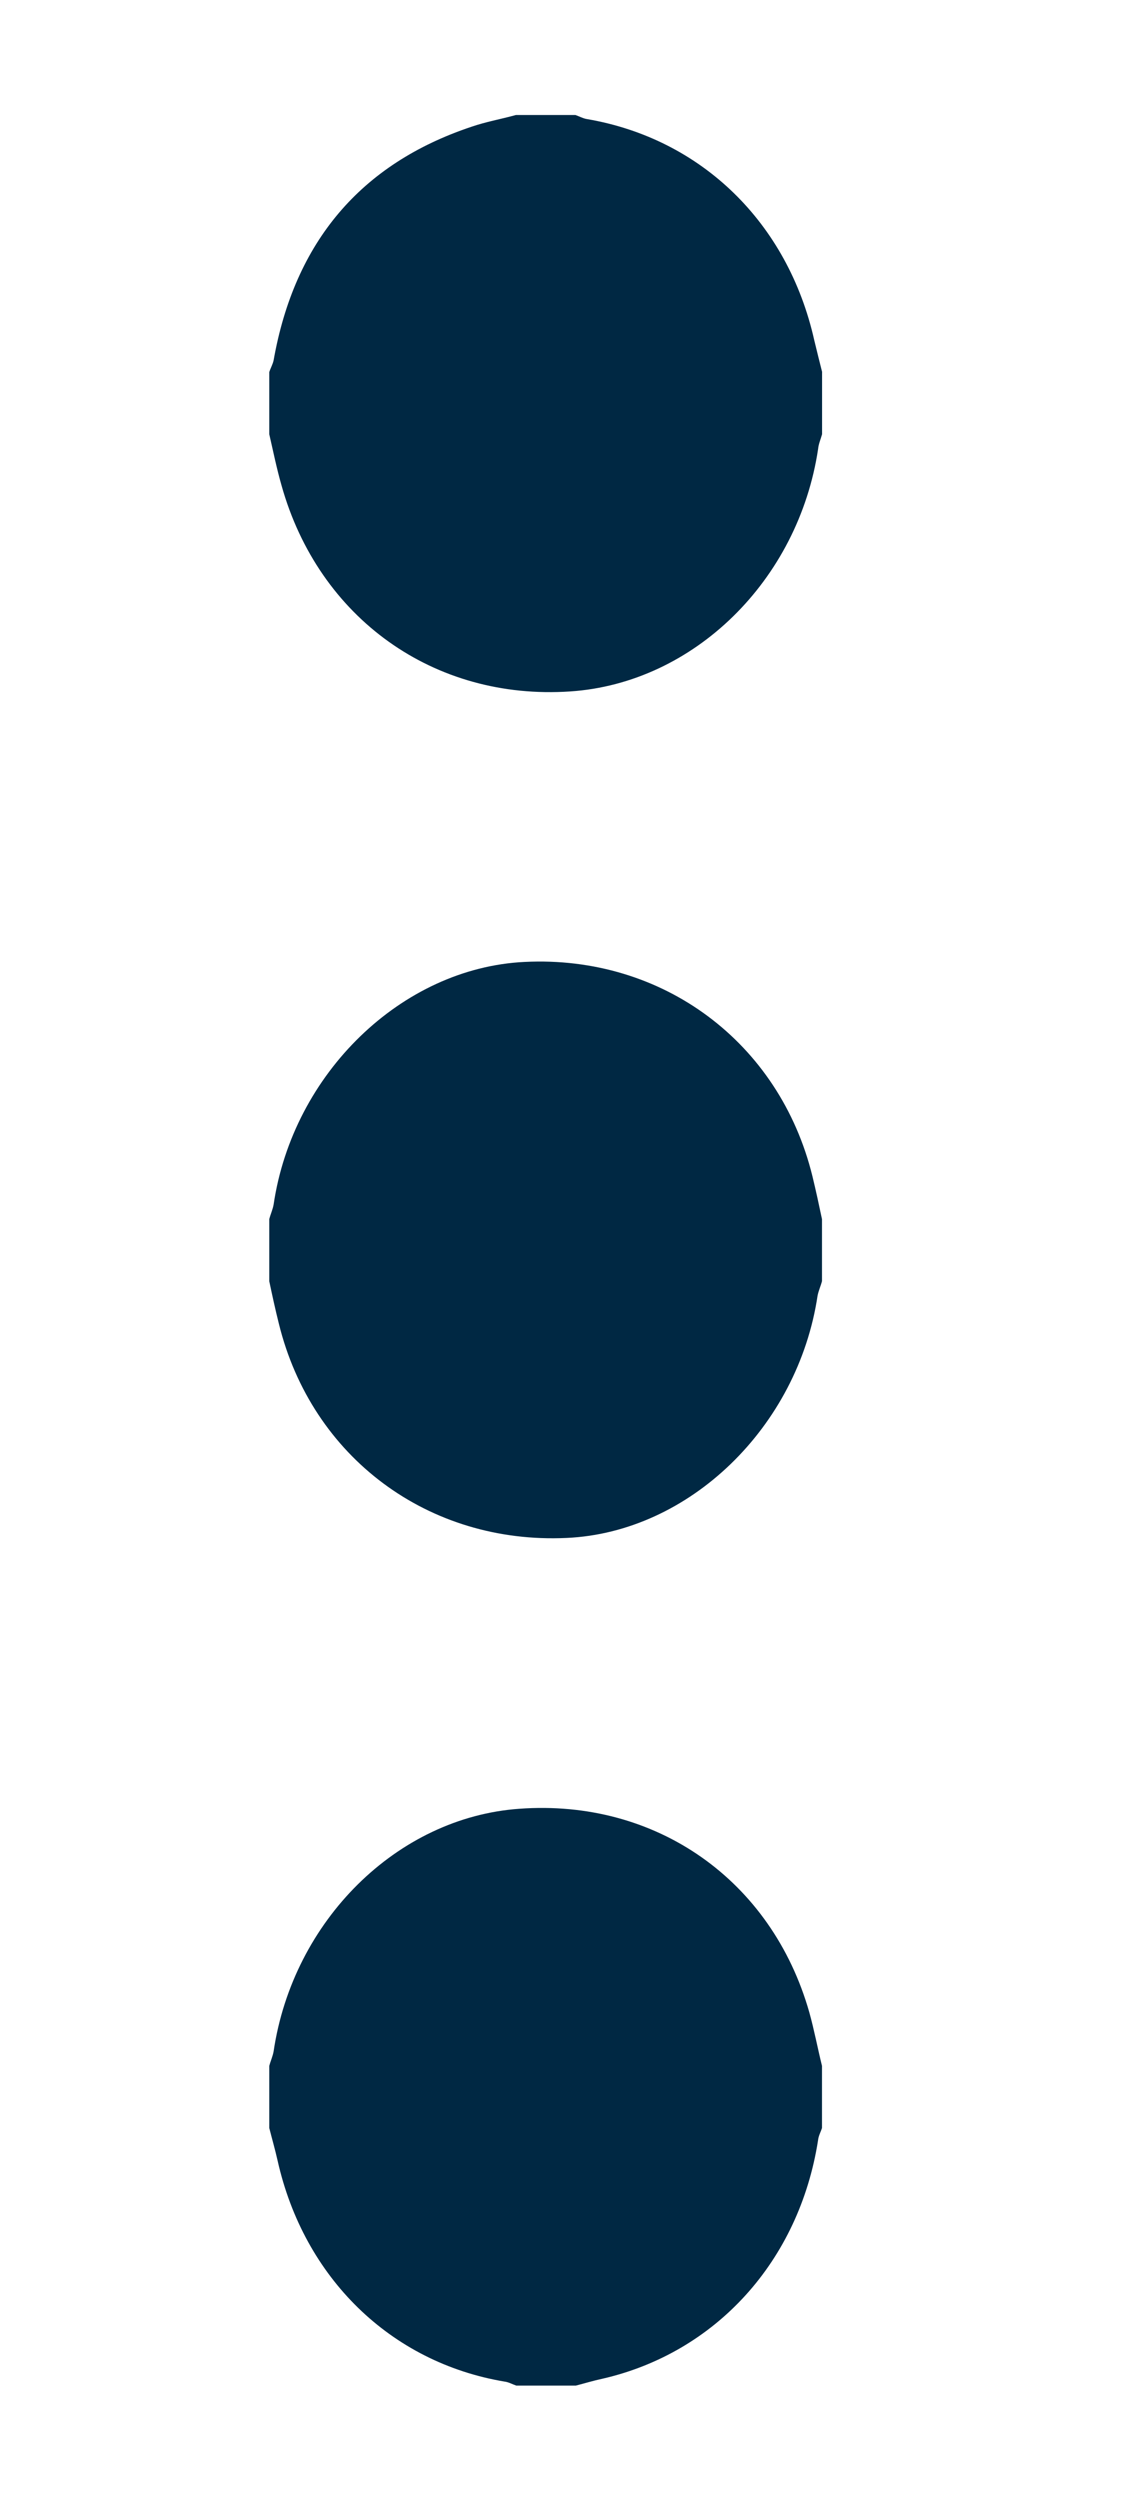<svg width="14" height="31" xmlns="http://www.w3.org/2000/svg" xmlns:xlink="http://www.w3.org/1999/xlink" overflow="hidden"><g transform="translate(-484 -336)"><g><g><g><path d="M10.569 24.366 10.569 23.627C10.585 23.567 10.612 23.513 10.623 23.453 10.863 21.898 12.156 20.669 13.673 20.566 15.369 20.447 16.805 21.414 17.272 22.99 17.332 23.197 17.375 23.415 17.429 23.626L17.429 24.365C17.413 24.414 17.386 24.457 17.38 24.512 17.146 25.948 16.114 27.04 14.7 27.35 14.592 27.372 14.483 27.404 14.374 27.431L13.635 27.431C13.586 27.415 13.537 27.388 13.488 27.383 12.074 27.155 10.998 26.148 10.672 24.752 10.64 24.616 10.602 24.491 10.569 24.365ZM17.43 3.469 17.43 4.208C17.413 4.268 17.387 4.322 17.381 4.382 17.137 5.948 15.837 7.171 14.304 7.269 12.613 7.378 11.183 6.399 10.721 4.817 10.661 4.616 10.617 4.409 10.569 4.208L10.569 3.469C10.585 3.42 10.612 3.377 10.623 3.328 10.884 1.915 11.706 0.99 13.075 0.55 13.255 0.49 13.445 0.458 13.63 0.409L14.369 0.409C14.418 0.425 14.467 0.452 14.516 0.458 15.935 0.692 17.006 1.692 17.333 3.089 17.366 3.219 17.398 3.345 17.431 3.469ZM17.429 13.548 17.429 14.287C17.413 14.347 17.386 14.401 17.374 14.461 17.13 16.022 15.782 17.278 14.259 17.343 12.547 17.419 11.096 16.386 10.688 14.793 10.644 14.625 10.606 14.457 10.569 14.288L10.569 13.549C10.585 13.489 10.612 13.435 10.623 13.375 10.863 11.814 12.216 10.558 13.738 10.488 15.451 10.406 16.902 11.445 17.31 13.037 17.354 13.211 17.392 13.38 17.429 13.549Z" fill="#002843" transform="matrix(1 0 0 1.042 476.773 337)"/></g></g></g></g></svg>